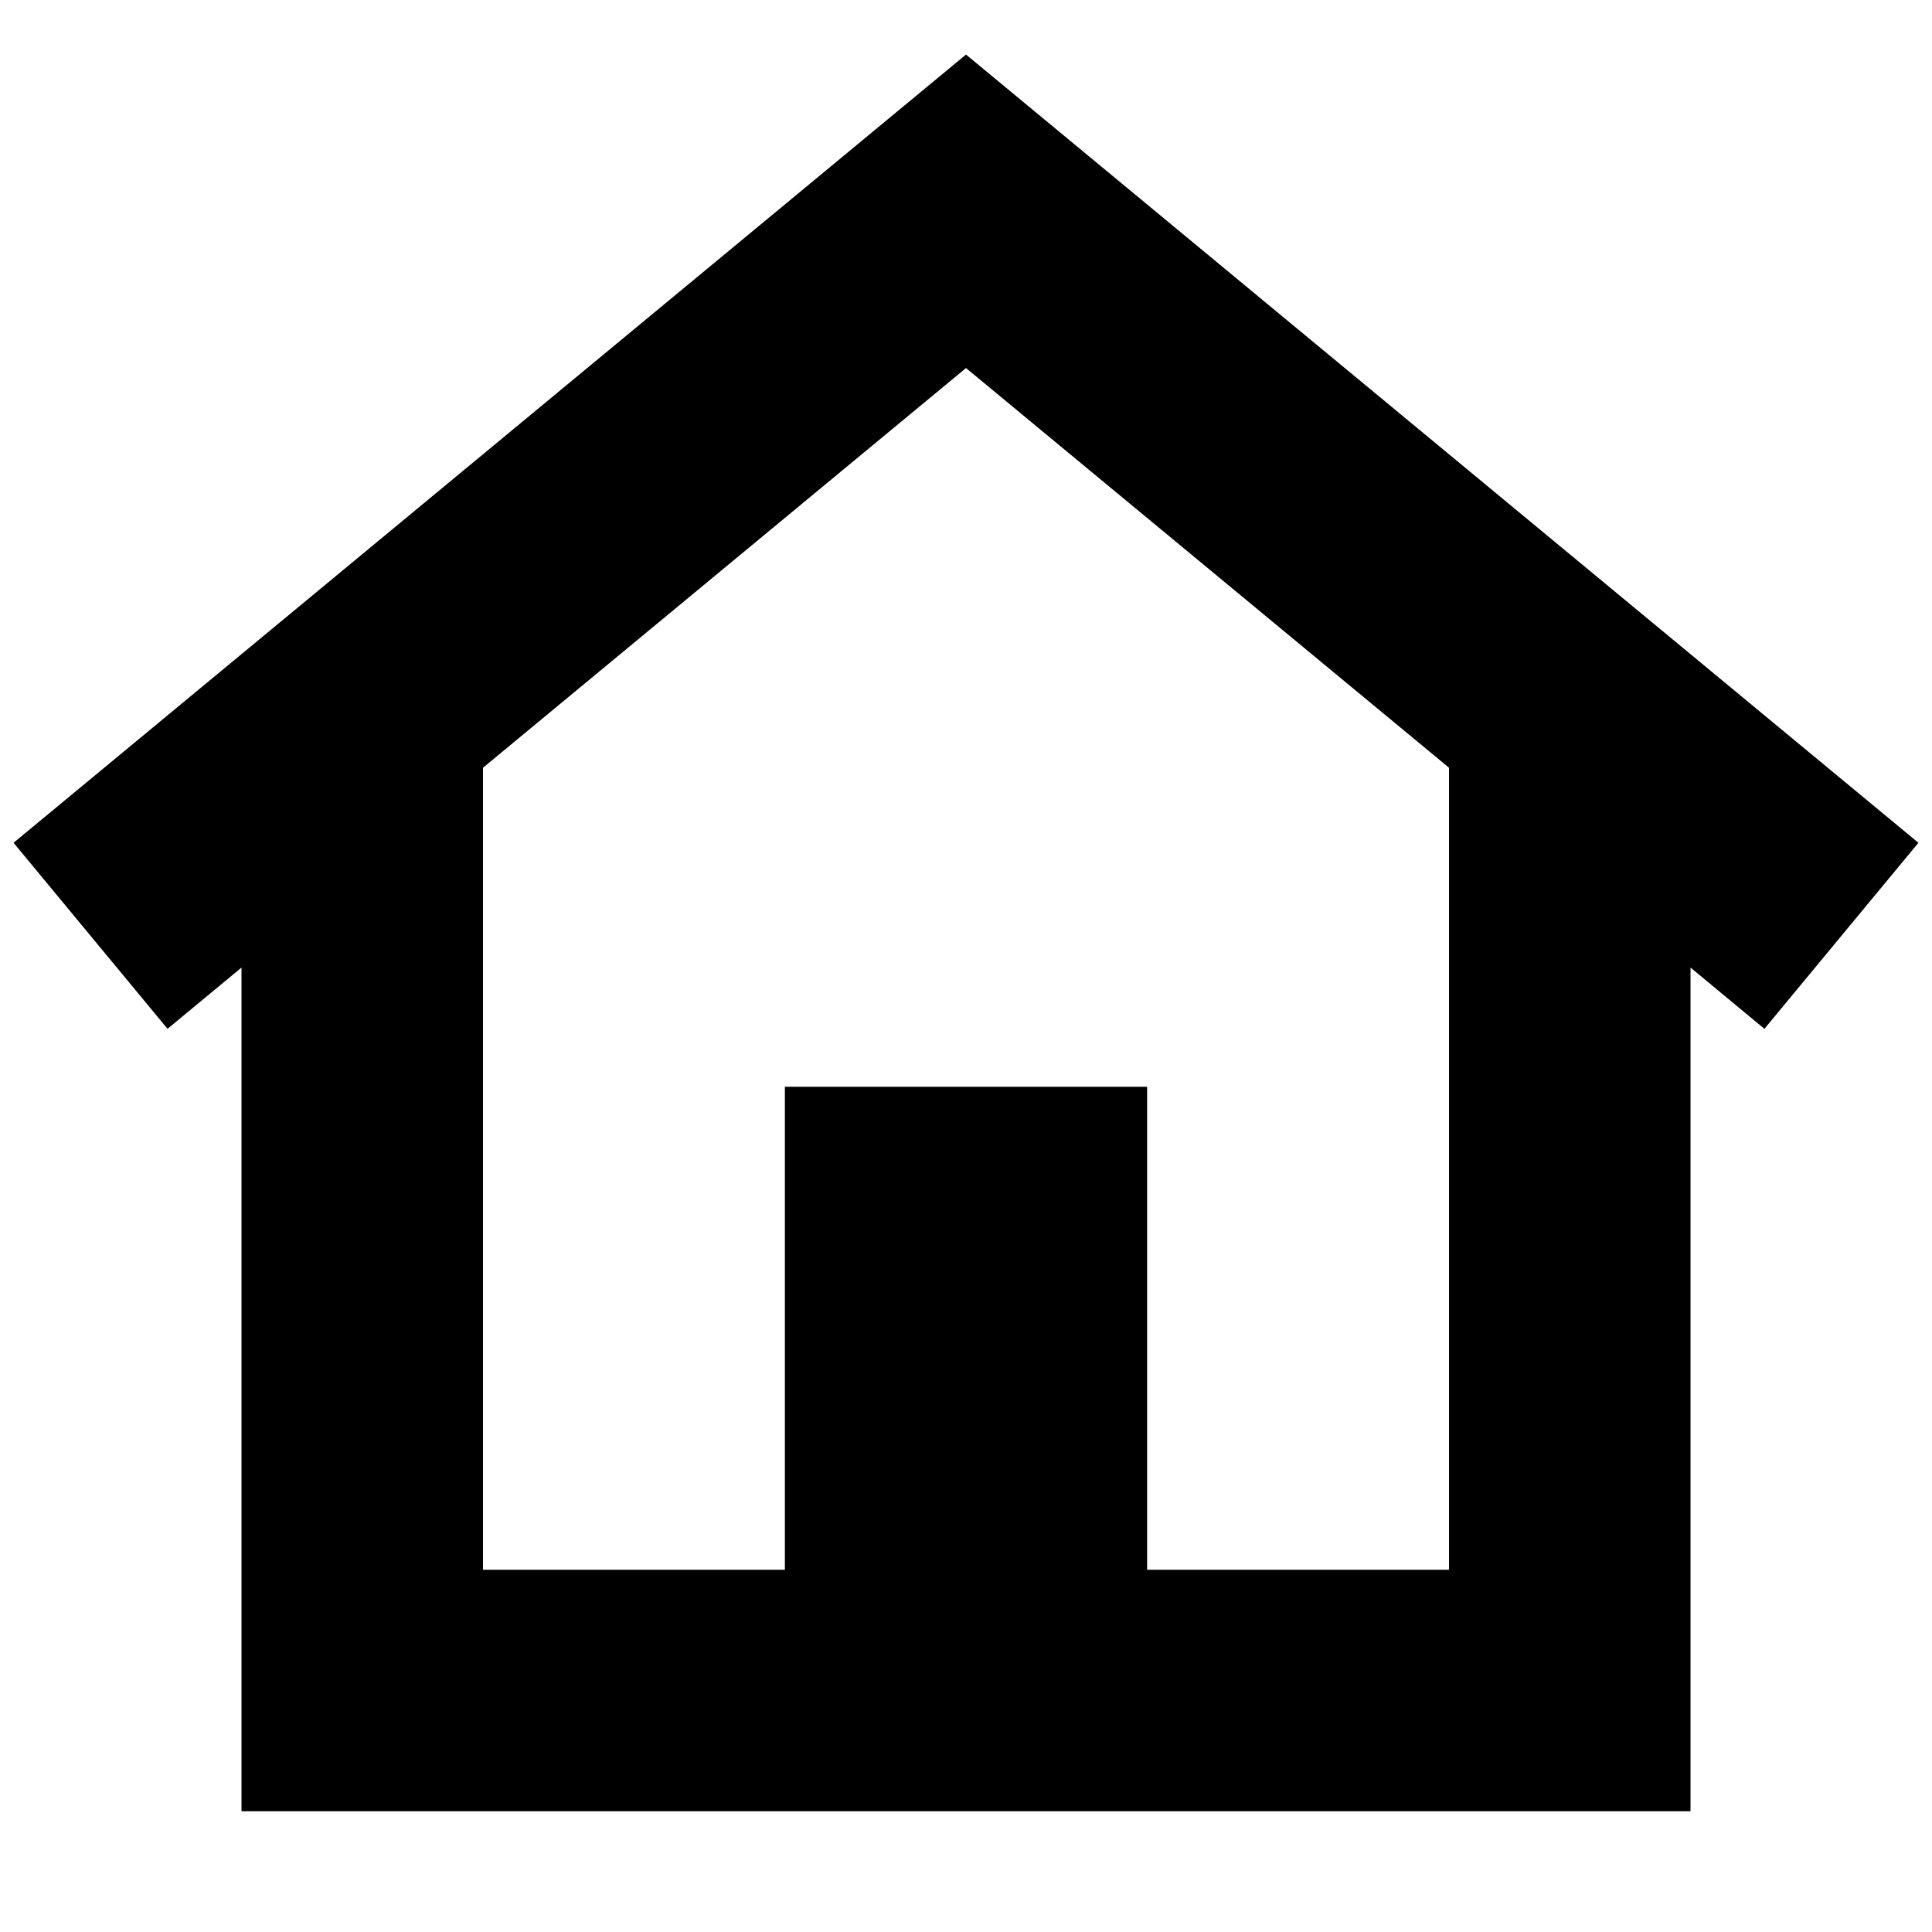 <?xml version="1.0" encoding="UTF-8"?>
<svg width="64px" height="64px" viewBox="0 0 64 64" version="1.1" xmlns="http://www.w3.org/2000/svg" xmlns:xlink="http://www.w3.org/1999/xlink">
    <path d="M32,1.807 L63.550,27.918 L58.449,34.081 L56,32.052 L56,60 L8,60 L8,32.052 L5.550,34.081 L0.449,27.918 L32,1.807 Z M32,12.192 L16,25.432 L16,52 L26,52 L26,36 L38,36 L38,52 L48,52 L48,25.432 L32,12.192 Z" fill="#000000" fill-rule="nonzero"></path>
</svg>